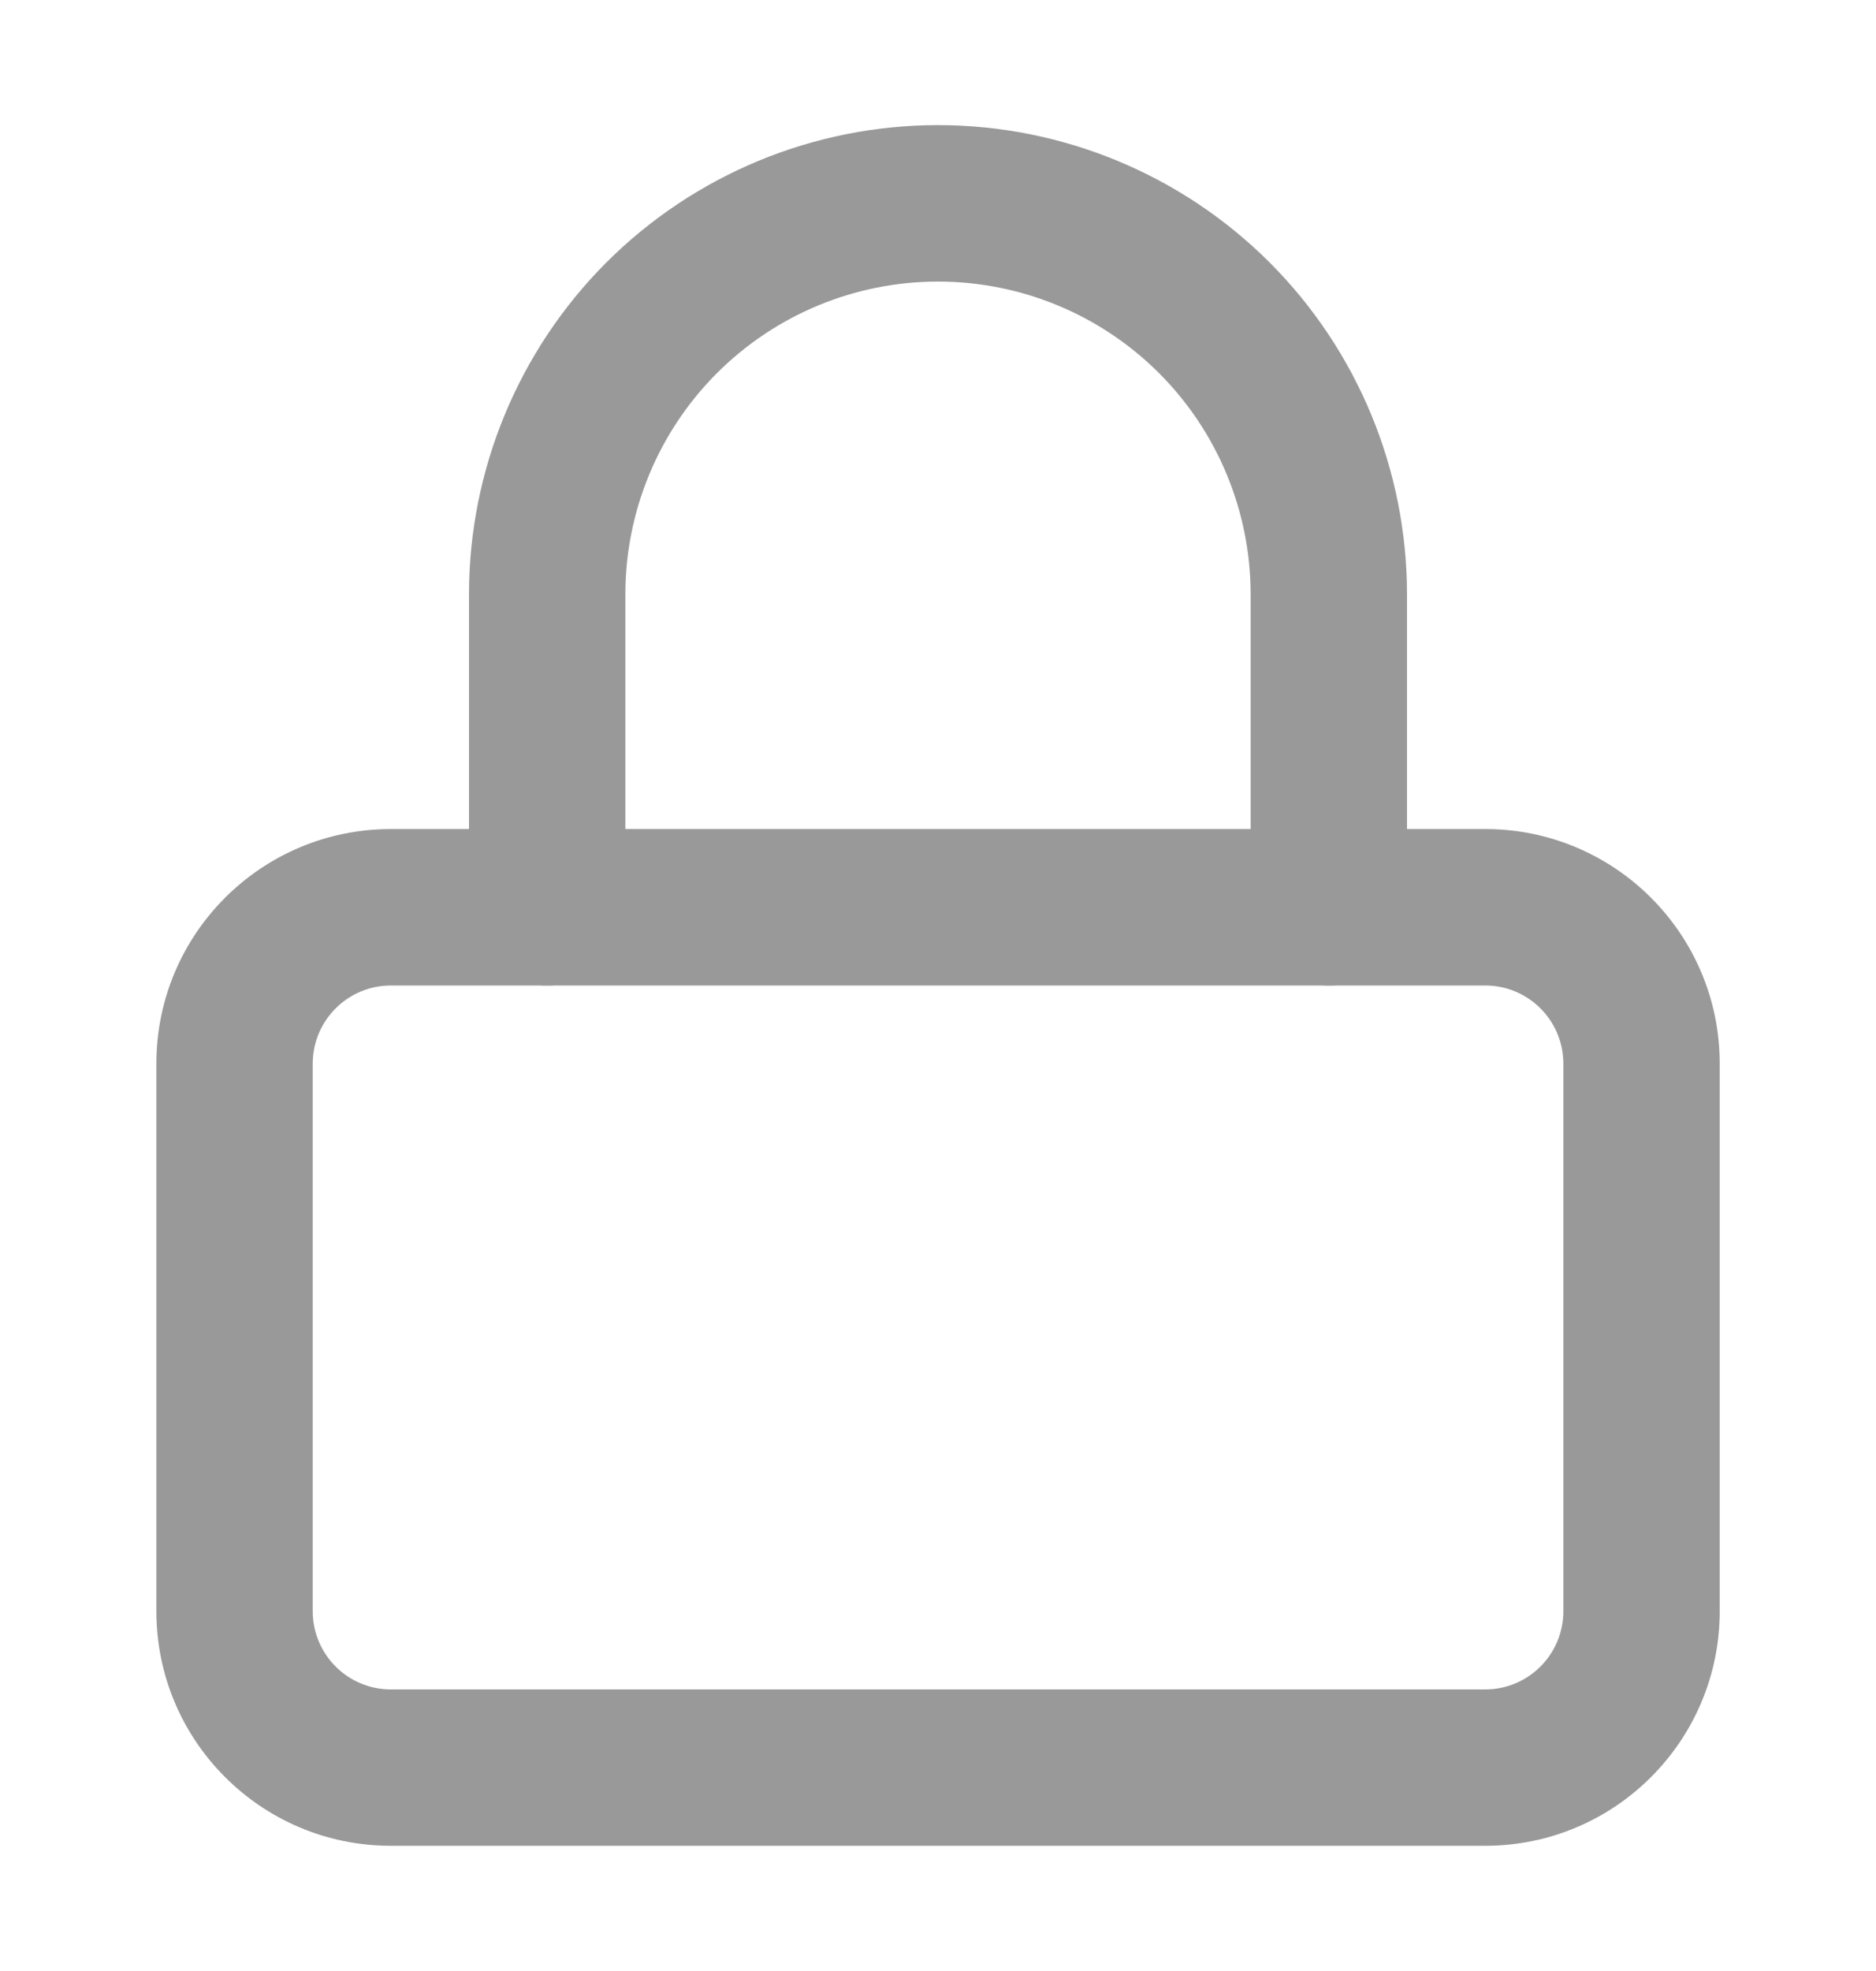 <svg width="20" height="21" viewBox="0 0 20 21" fill="none" xmlns="http://www.w3.org/2000/svg">
<path fill-rule="evenodd" clip-rule="evenodd" d="M4.167 10.5C3.707 10.5 3.334 10.873 3.334 11.333V17.166C3.334 17.627 3.707 18 4.167 18H15.834C16.294 18 16.667 17.627 16.667 17.166V11.333C16.667 10.873 16.294 10.5 15.834 10.5H4.167ZM1.667 11.333C1.667 9.952 2.786 8.833 4.167 8.833H15.834C17.214 8.833 18.334 9.952 18.334 11.333V17.166C18.334 18.547 17.214 19.666 15.834 19.666H4.167C2.786 19.666 1.667 18.547 1.667 17.166V11.333Z" fill="#999999"/>
<path fill-rule="evenodd" clip-rule="evenodd" d="M10 3C9.116 3 8.268 3.351 7.643 3.976C7.018 4.601 6.667 5.449 6.667 6.333V9.666C6.667 10.127 6.294 10.5 5.833 10.5C5.373 10.5 5 10.127 5 9.666V6.333C5 5.007 5.527 3.735 6.464 2.797C7.402 1.86 8.674 1.333 10 1.333C11.326 1.333 12.598 1.86 13.536 2.797C14.473 3.735 15 5.007 15 6.333V9.666C15 10.127 14.627 10.5 14.167 10.5C13.706 10.5 13.333 10.127 13.333 9.666V6.333C13.333 5.449 12.982 4.601 12.357 3.976C11.732 3.351 10.884 3 10 3Z" fill="#999999"/>
</svg>

